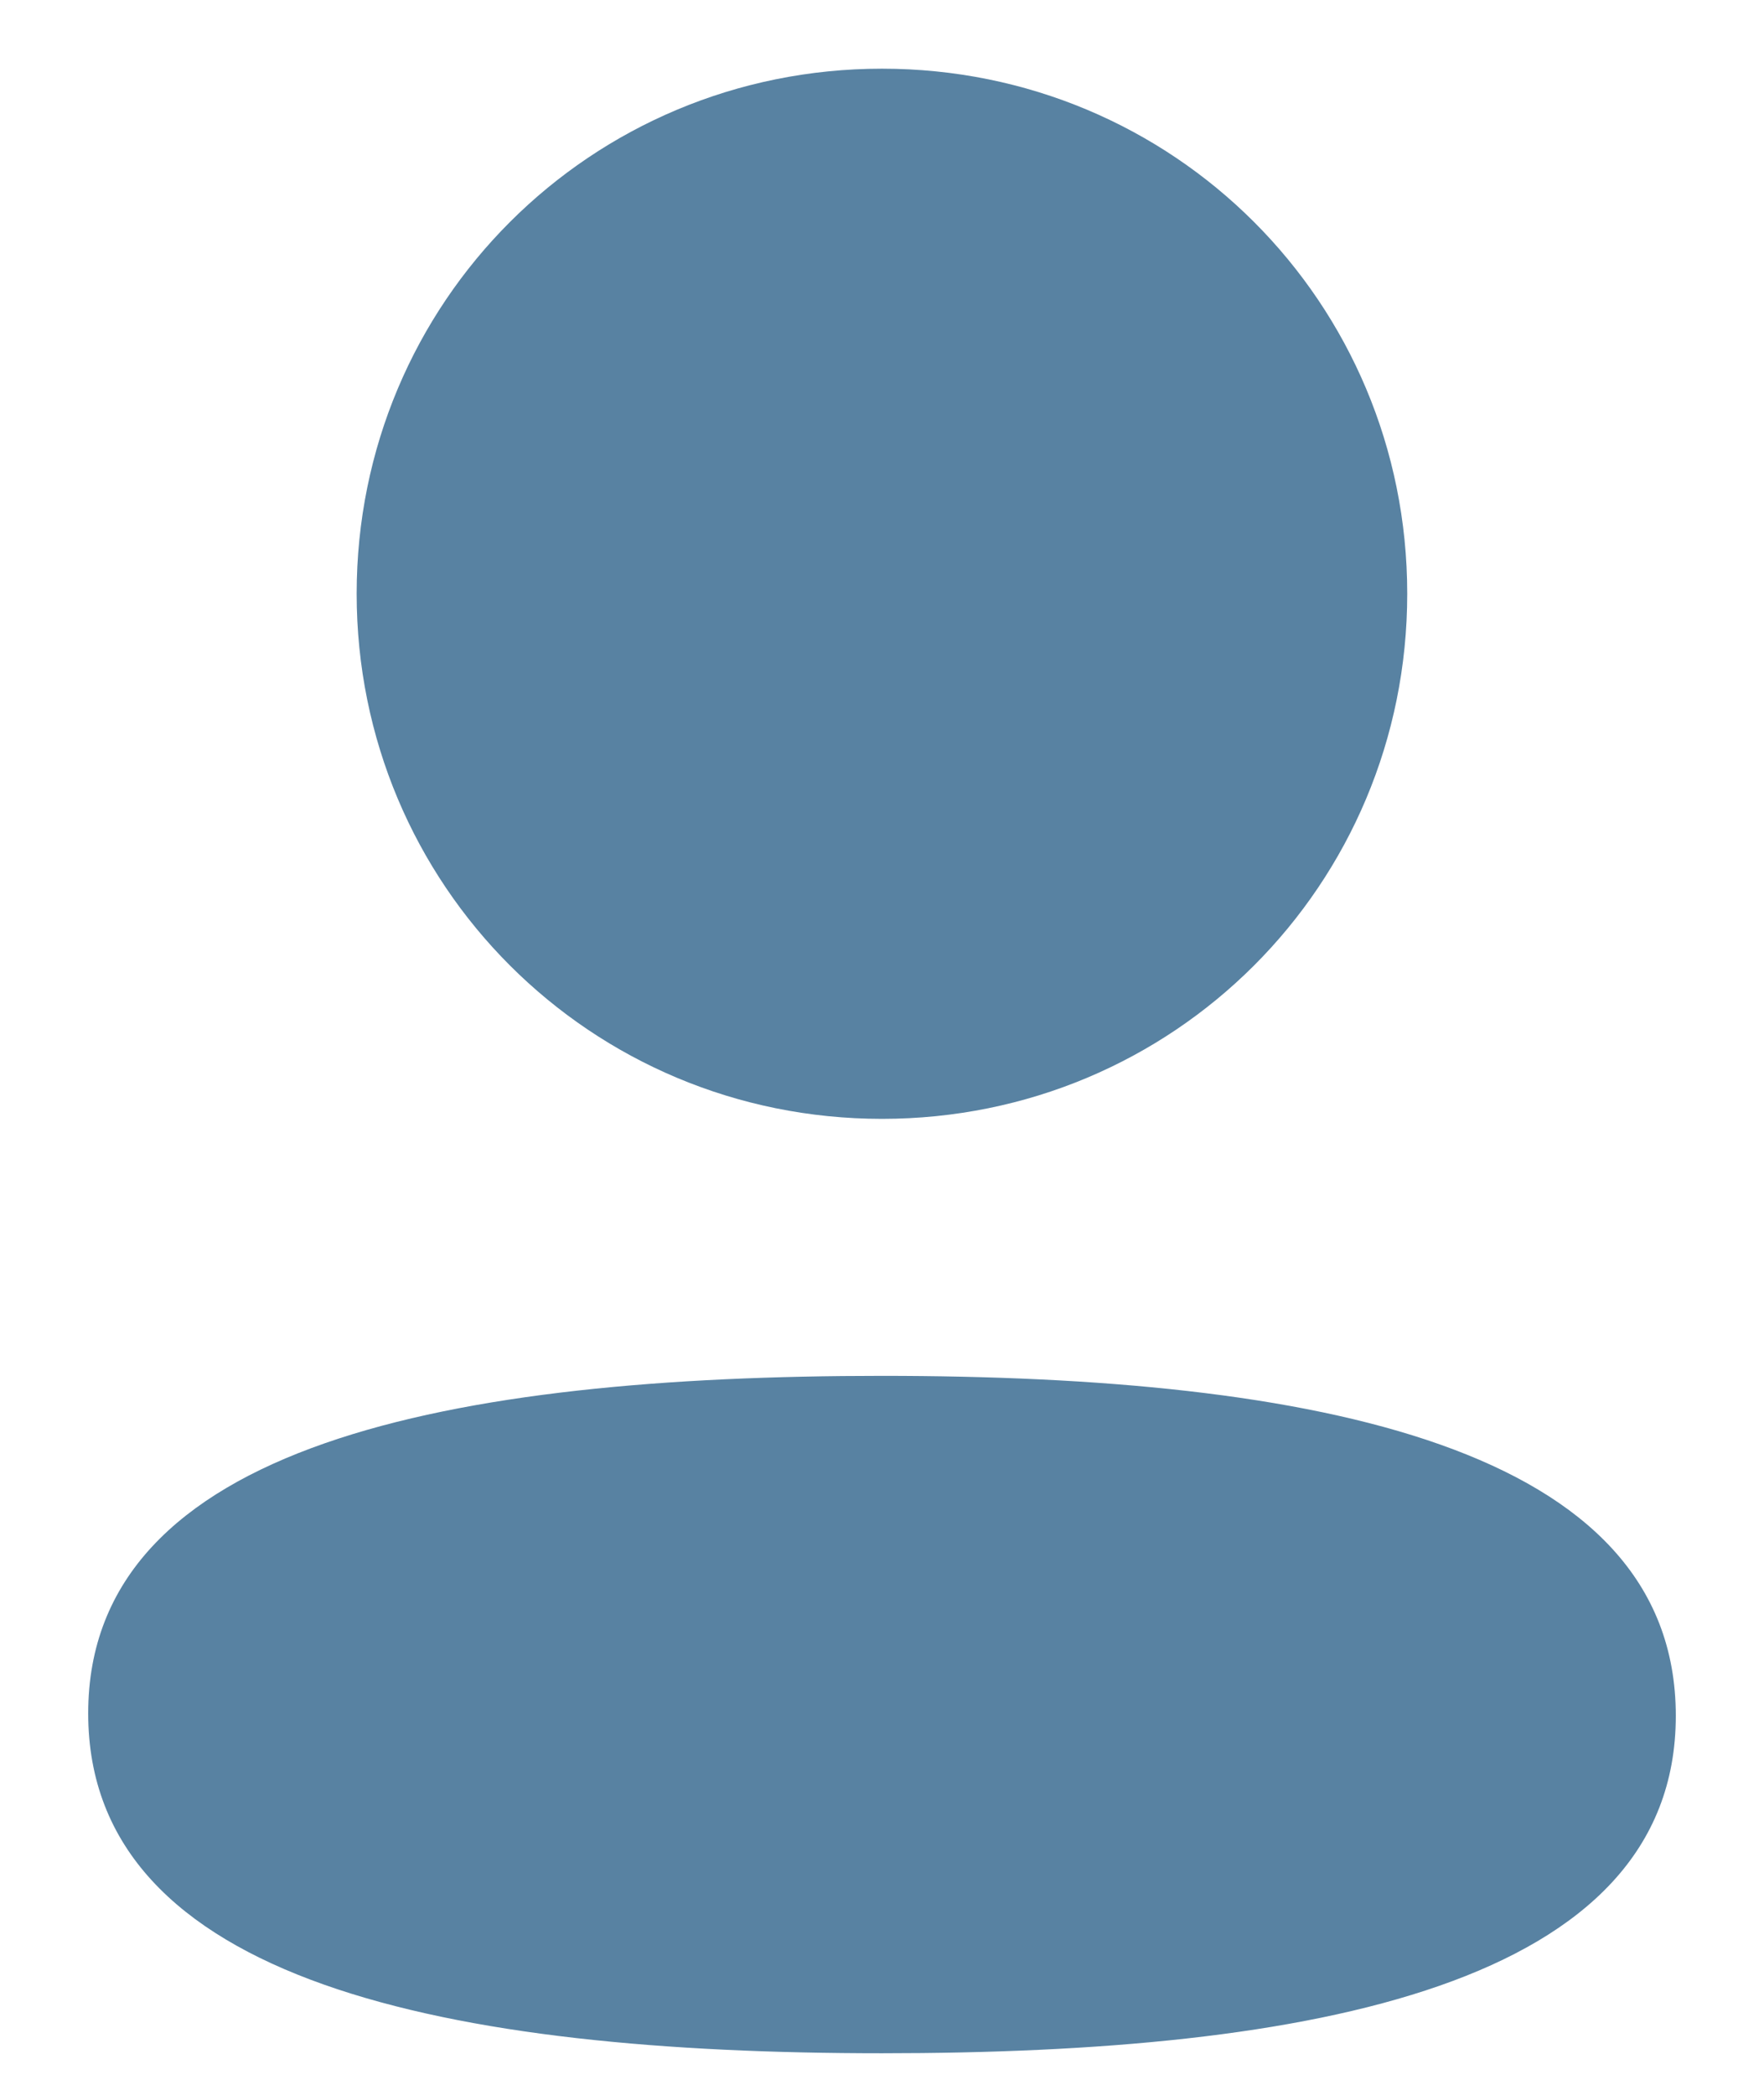 <svg width="16" height="19" viewBox="0 0 16 19" fill="none" xmlns="http://www.w3.org/2000/svg">
<path fill-rule="evenodd" clip-rule="evenodd" d="M12.764 5.385C12.764 8.028 10.645 10.148 8 10.148C5.356 10.148 3.235 8.028 3.235 5.385C3.235 2.742 5.356 0.623 8 0.623C10.645 0.623 12.764 2.742 12.764 5.385ZM8 18.623C4.096 18.623 0.8 17.988 0.8 15.54C0.8 13.091 4.117 12.479 8 12.479C11.905 12.479 15.2 13.114 15.2 15.562C15.2 18.011 11.883 18.623 8 18.623Z" fill="#5882A2"/>
</svg>
